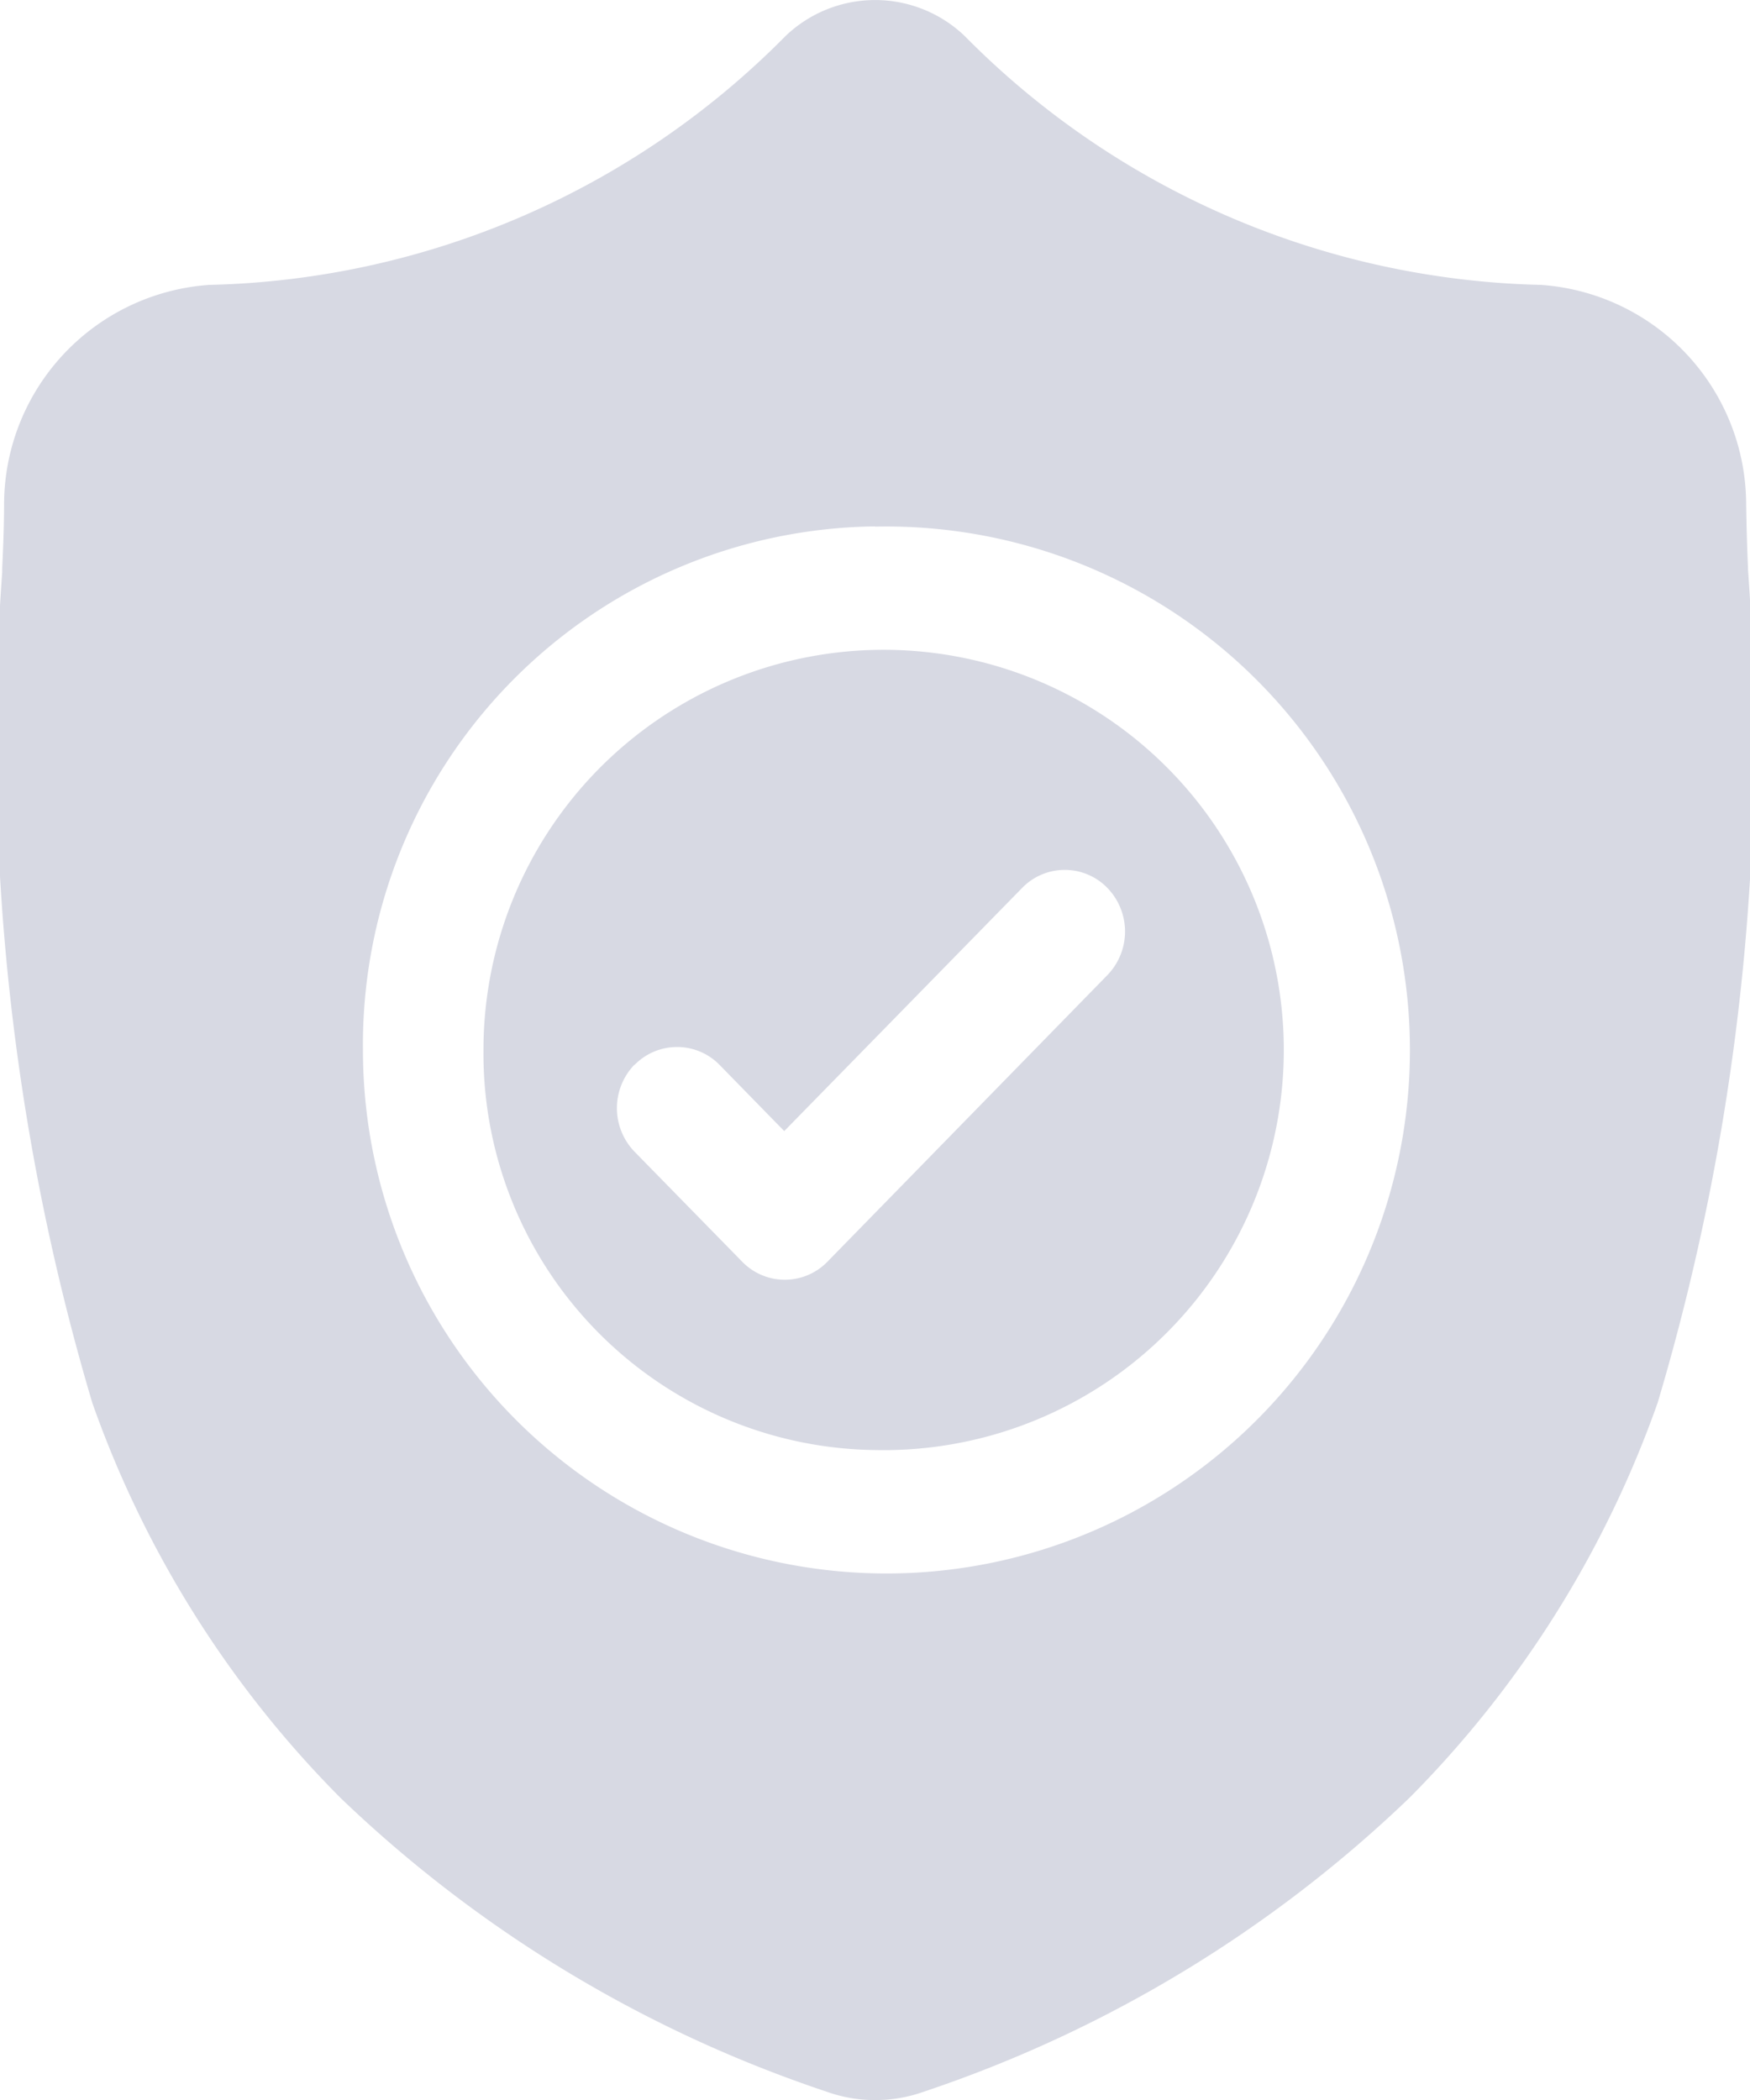 <svg xmlns="http://www.w3.org/2000/svg" width="15" height="18" viewBox="0 0 15 18">
  <g id="Group_1582" data-name="Group 1582" transform="translate(-2892.449 -521.188)">
    <path id="Path_1277" data-name="Path 1277" d="M2907.432,526.072v-.014c-.008-.173-.013-.356-.016-.559a1.89,1.89,0,0,0-1.758-1.869,7.17,7.17,0,0,1-4.931-2.124l-.011-.011a1.11,1.11,0,0,0-1.532,0l-.011.011a7.169,7.169,0,0,1-4.931,2.124,1.89,1.89,0,0,0-1.758,1.869c0,.2-.008.385-.016.559v.033a19.913,19.913,0,0,0,.772,7.121,9.084,9.084,0,0,0,2.128,3.387,11.088,11.088,0,0,0,4.164,2.517,1.261,1.261,0,0,0,.171.048,1.244,1.244,0,0,0,.667-.048,11.091,11.091,0,0,0,4.16-2.518,9.1,9.1,0,0,0,2.128-3.388A19.941,19.941,0,0,0,2907.432,526.072Zm-7.482-.37a4.487,4.487,0,1,1-4.39,4.486A4.443,4.443,0,0,1,2899.95,525.7Z" transform="translate(0)" fill="#d7d9e3"/>
    <path id="Path_1278" data-name="Path 1278" d="M2980.744,639.786a3.43,3.43,0,1,0-3.356-3.43A3.4,3.4,0,0,0,2980.744,639.786Zm-2.062-3.3a.509.509,0,0,1,.731,0l.553.566,2.039-2.084a.509.509,0,0,1,.731,0,.537.537,0,0,1,0,.747l-2.4,2.457a.509.509,0,0,1-.73,0l-.919-.939A.537.537,0,0,1,2978.683,636.482Z" transform="translate(-80.795 -106.169)" fill="#d7d9e3"/>
  </g>
</svg>
